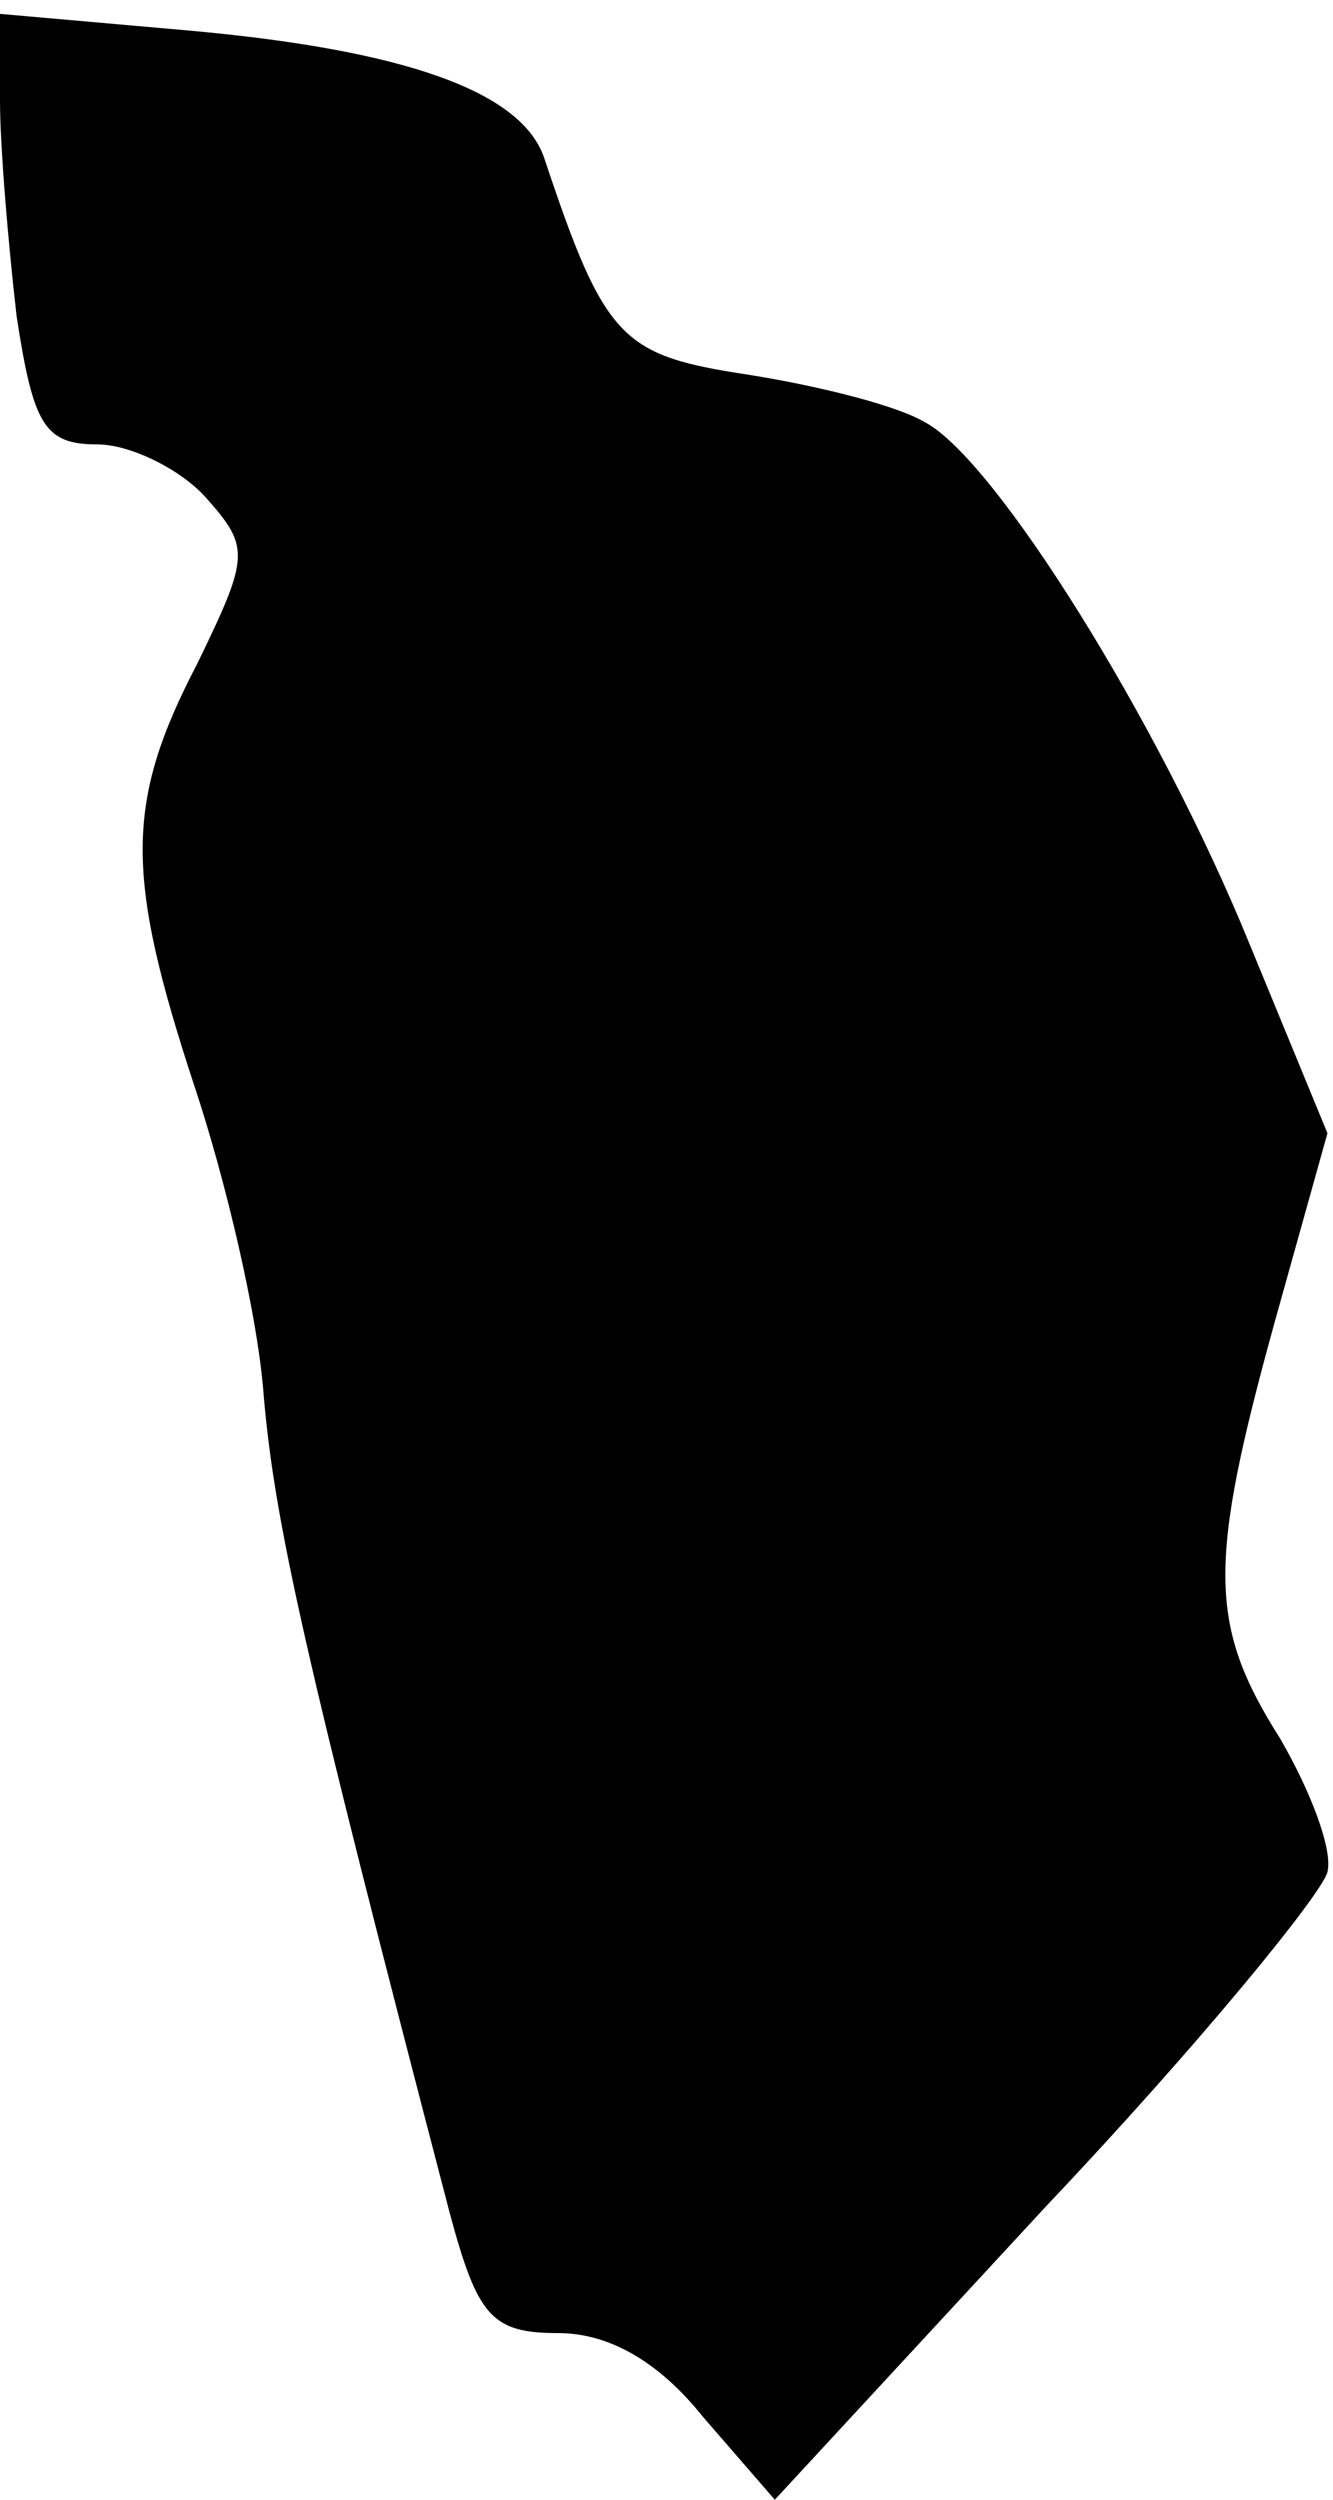 <?xml version="1.0" standalone="no"?>
<!DOCTYPE svg PUBLIC "-//W3C//DTD SVG 20010904//EN"
 "http://www.w3.org/TR/2001/REC-SVG-20010904/DTD/svg10.dtd">
<svg version="1.0" xmlns="http://www.w3.org/2000/svg"
 width="48pt" height="90pt" viewBox="0 0 48 90"
 preserveAspectRatio="xMidYMid meet">
<g transform="translate(0,90) scale(0.1,-0.1)"
fill="#000000" stroke="none">
<path fill="#000000" stroke="none" d="M0 864 c0 -17 3 -52 6 -78 6 -39 10
-46 29 -46 12 0 30 -9 39 -19 16 -18 16 -21 -3 -60 -26 -50 -26 -76 -1 -152
11 -33 23 -83 25 -112 4 -45 14 -91 67 -294 10 -37 15 -43 39 -43 18 0 36 -10
52 -30 l26 -30 98 106 c54 57 99 112 101 120 2 8 -6 29 -17 48 -26 41 -26 63
-2 150 l19 68 -28 68 c-33 81 -92 175 -117 188 -10 6 -38 13 -63 17 -46 7 -52
12 -74 78 -8 24 -50 39 -128 46 l-68 6 0 -31z"/>
</g>
</svg>
